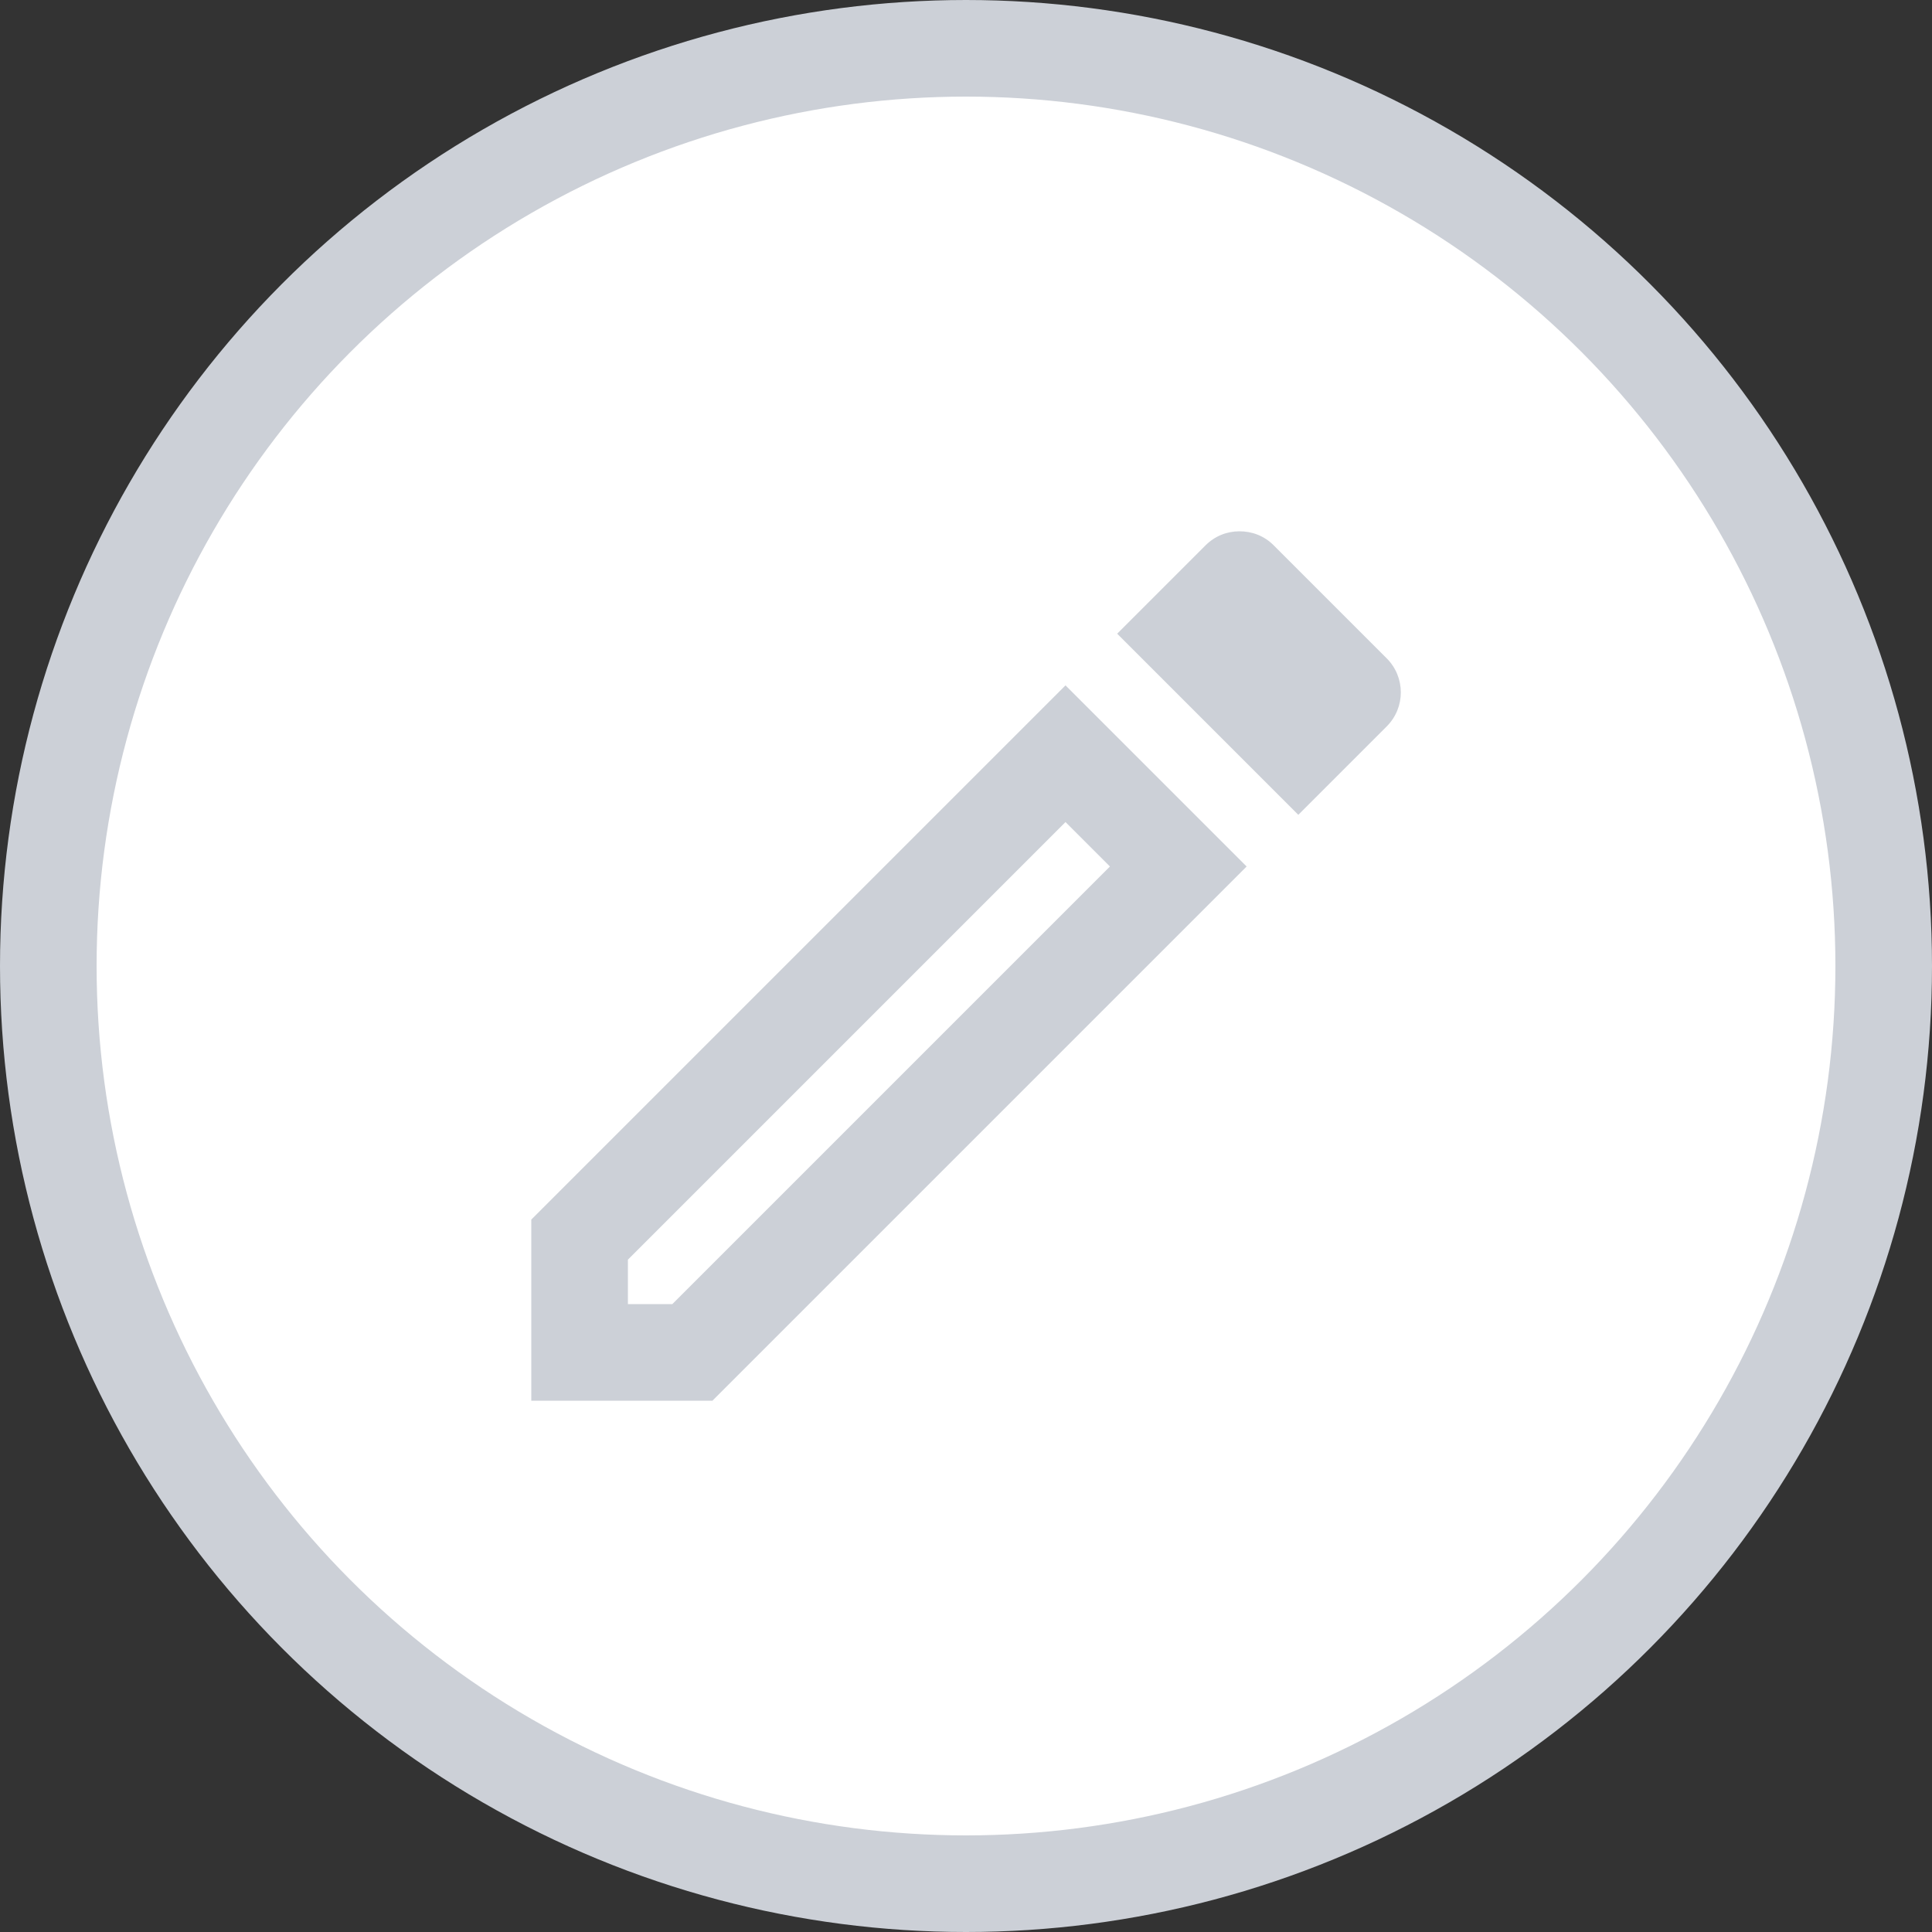 <svg width="40" height="40" viewBox="0 0 40 40" fill="none" xmlns="http://www.w3.org/2000/svg">
<rect x="0" y="0" width="40" height="40" fill="#333333" stroke="none"/>
<circle cx="20" cy="20" r="19" fill="white" stroke="#CCD0D7" stroke-width="2"/>
<path d="M11 25.25V29H14.75L25.81 17.94L22.06 14.19L11 25.25ZM13.92 27H13V26.08L22.06 17.02L22.98 17.94L13.92 27ZM28.71 13.63L26.37 11.29C26.17 11.09 25.92 11 25.66 11C25.4 11 25.15 11.1 24.96 11.29L23.13 13.12L26.88 16.87L28.71 15.04C29.1 14.65 29.1 14.02 28.71 13.63Z" fill="#CCD0D7"/>
</svg>
